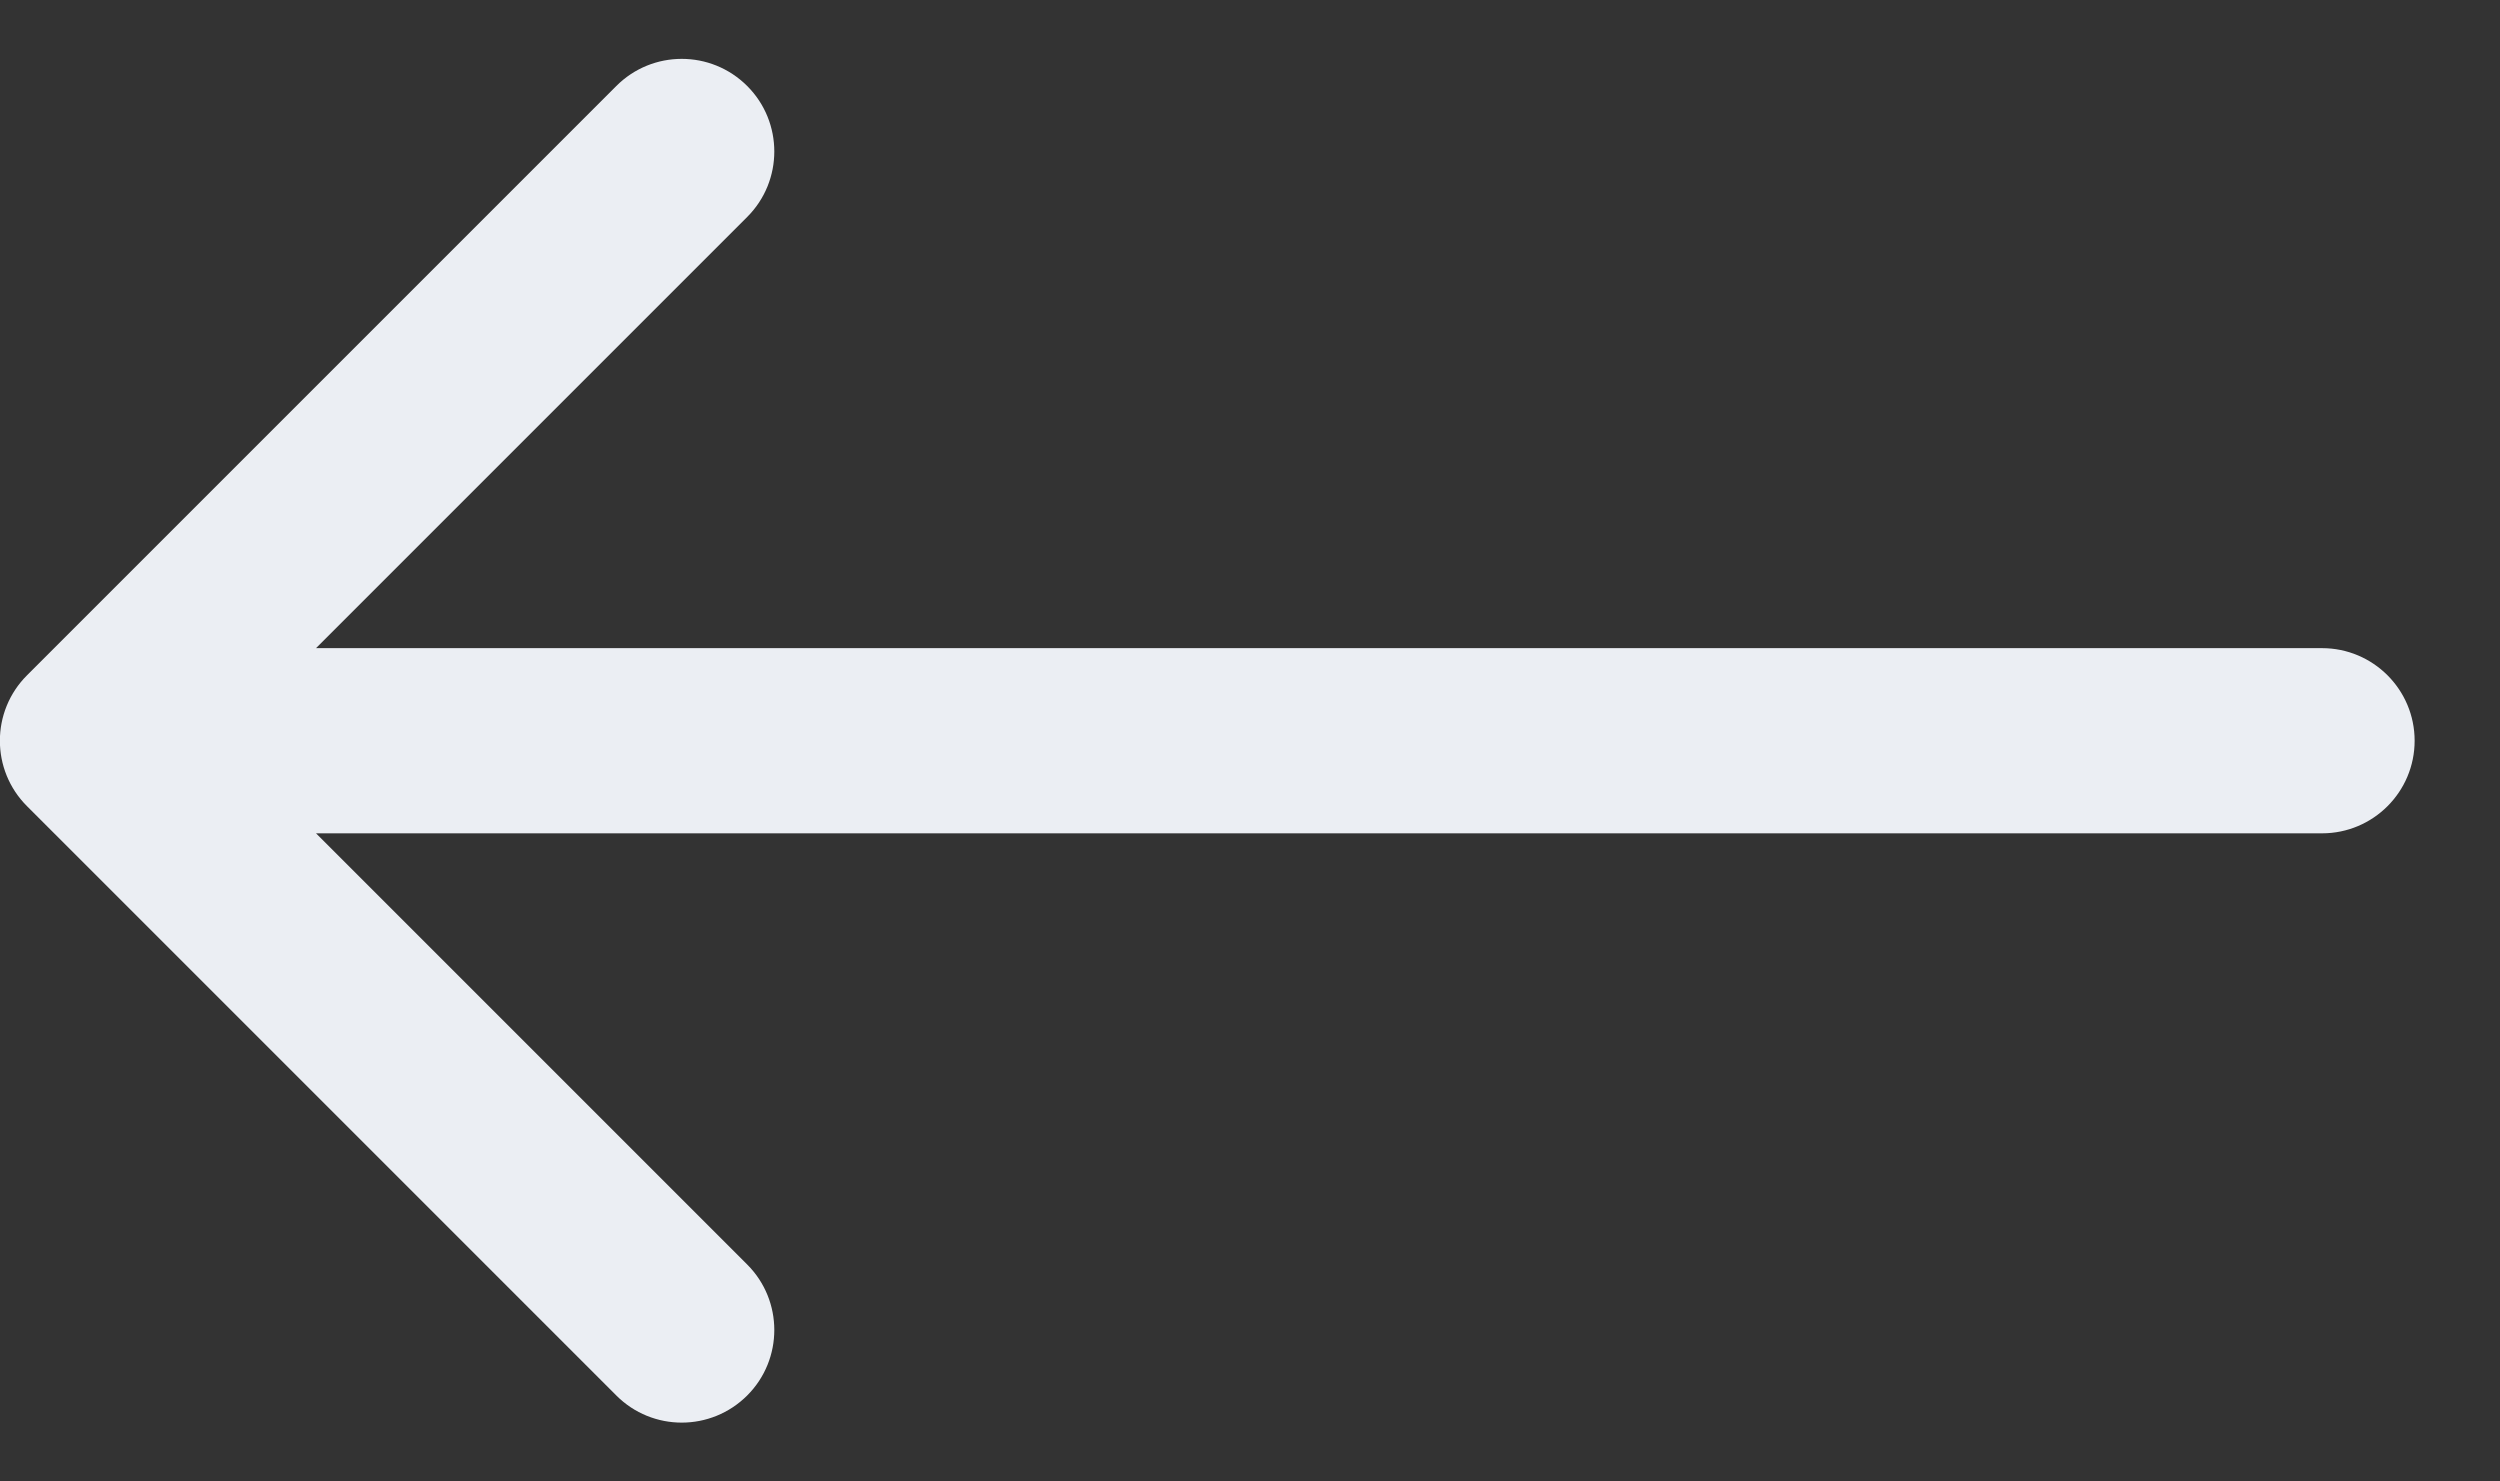 <svg width="27" height="16" viewBox="0 0 27 16" fill="none" xmlns="http://www.w3.org/2000/svg">
<rect x="0" y="0" width="27" height="16" fill="#333333" stroke="none"/>
<path d="M25.078 9C25.63 9 26.078 8.552 26.078 8C26.078 7.448 25.63 7 25.078 7L25.078 9ZM0.292 7.293C-0.099 7.683 -0.099 8.317 0.292 8.707L6.656 15.071C7.046 15.462 7.679 15.462 8.07 15.071C8.46 14.681 8.46 14.047 8.07 13.657L2.413 8L8.07 2.343C8.46 1.953 8.46 1.319 8.07 0.929C7.679 0.538 7.046 0.538 6.656 0.929L0.292 7.293ZM25.078 7L0.999 7L0.999 9L25.078 9L25.078 7Z" fill="#EBEEF3"/>
</svg>
